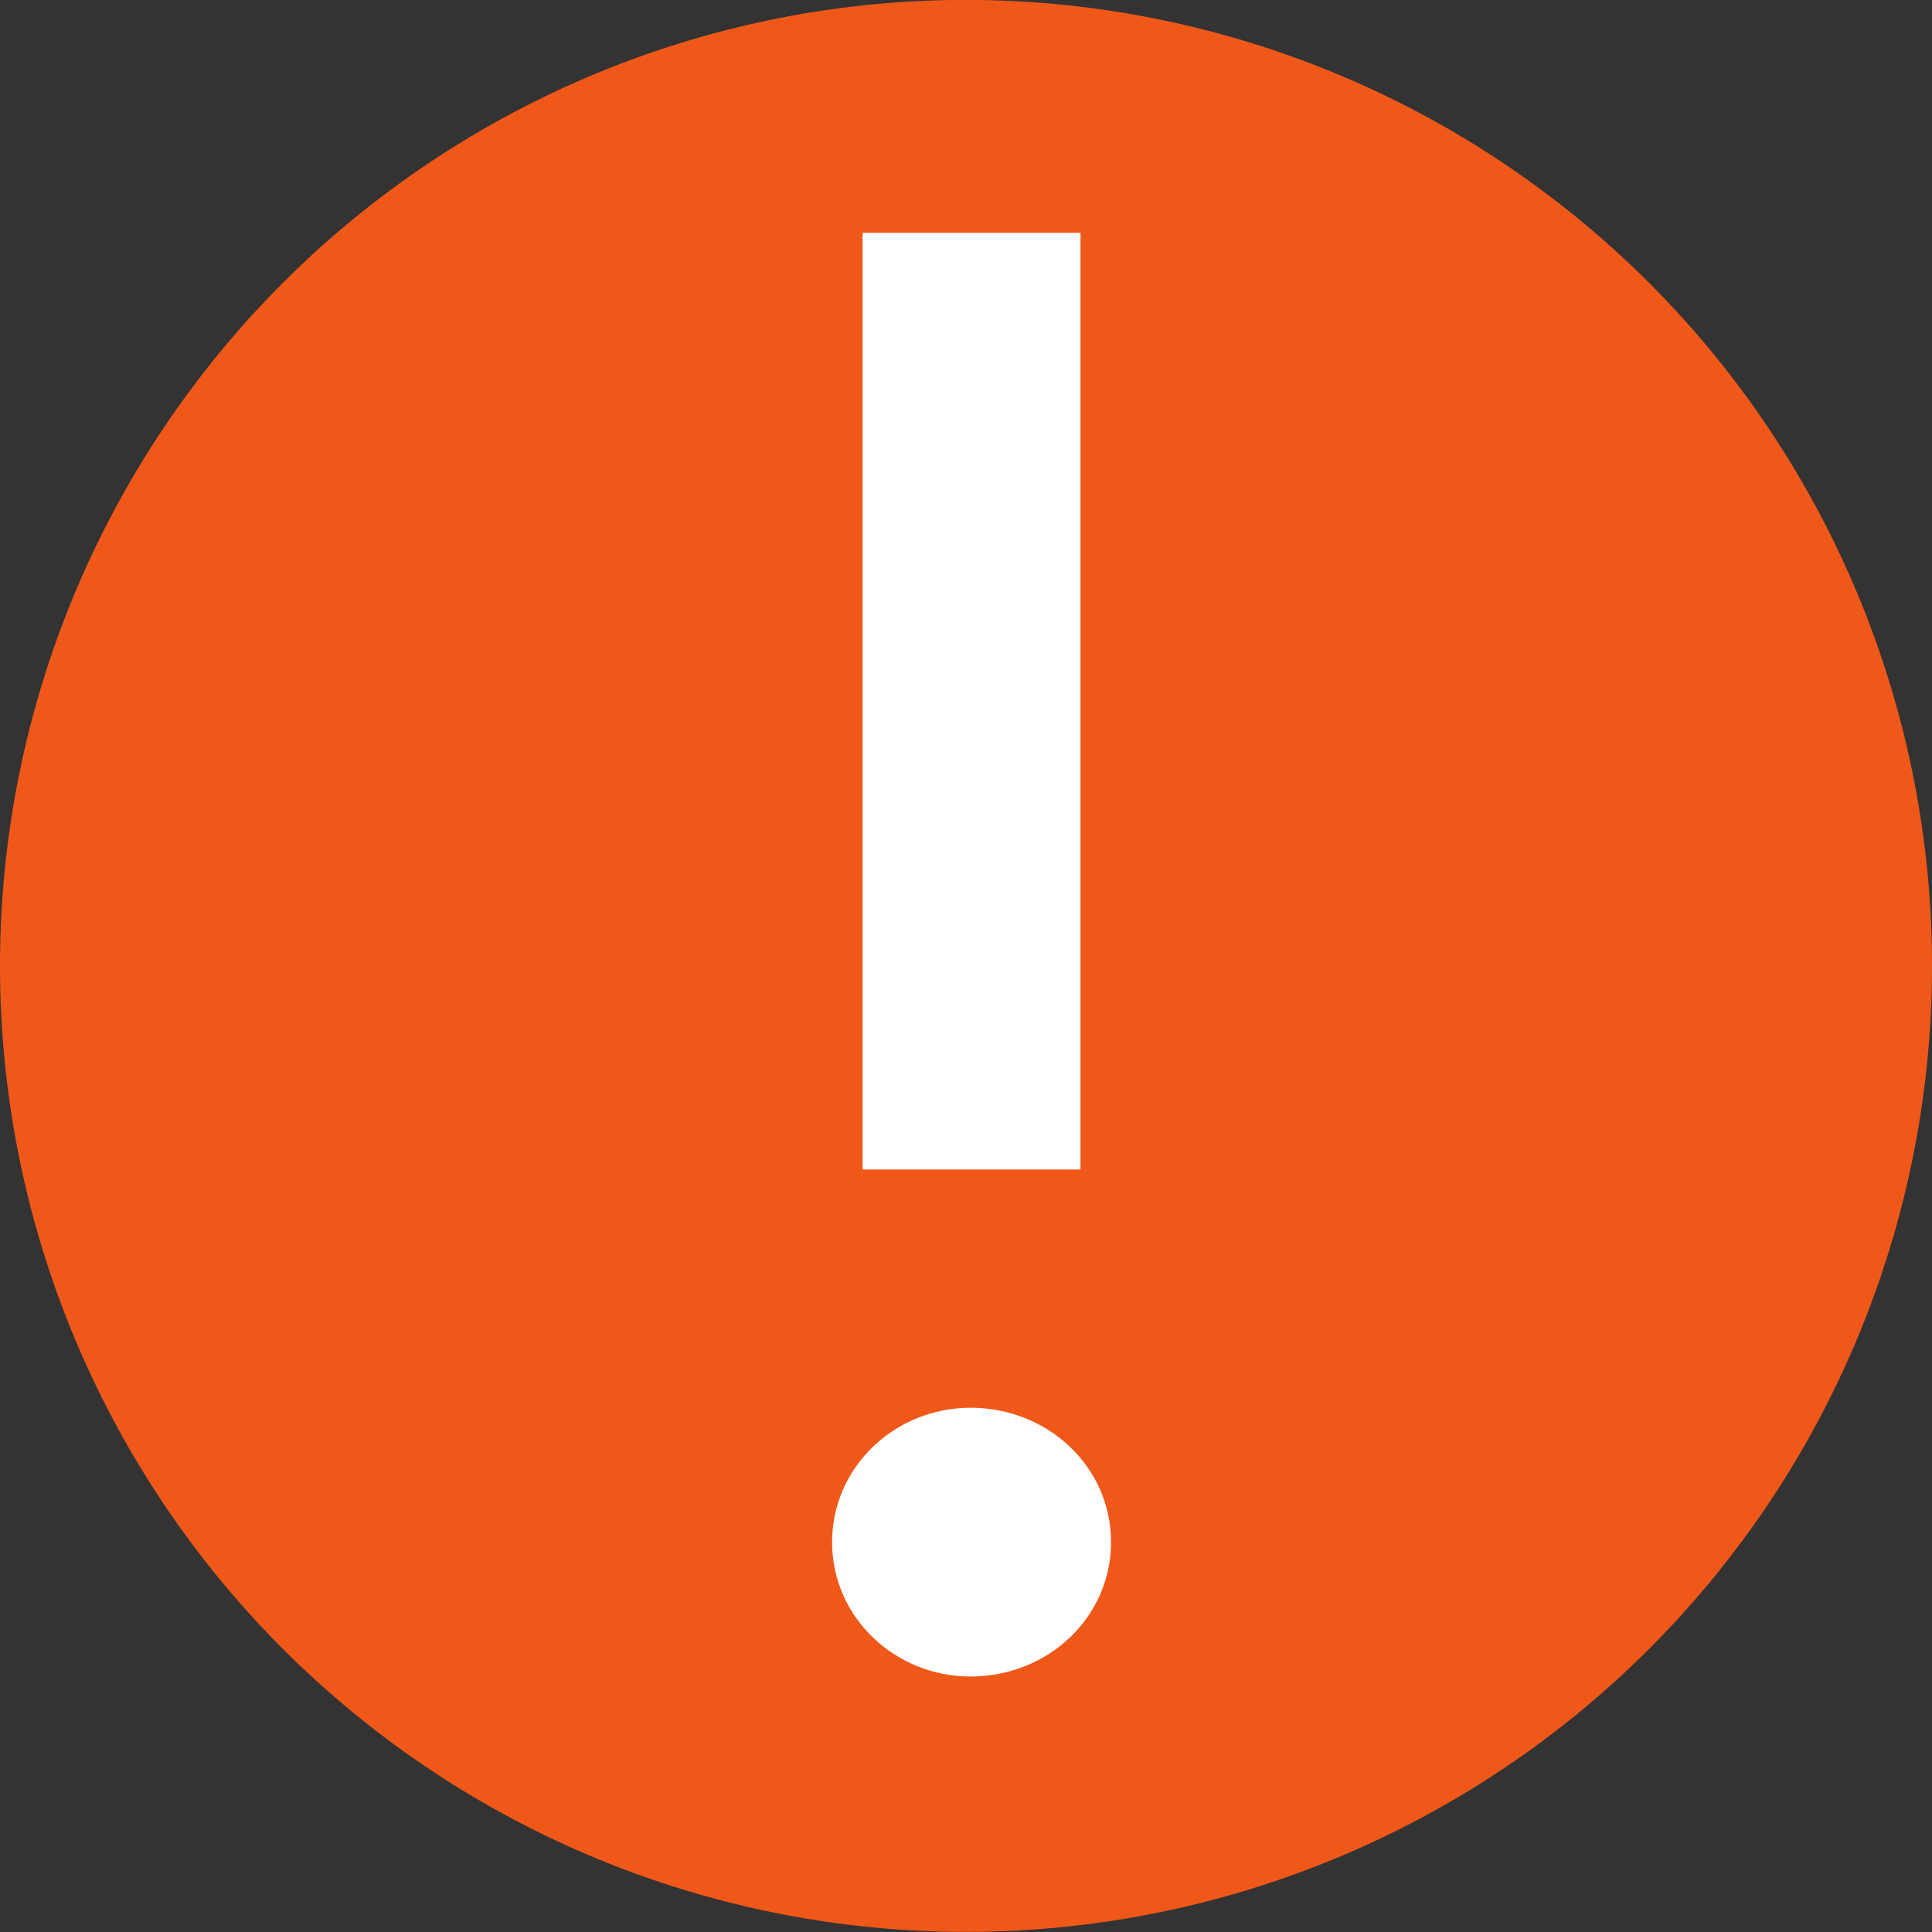 <?xml version="1.0" encoding="UTF-8" standalone="no"?>
<!-- Created with Inkscape (http://www.inkscape.org/) -->

<svg
   width="18.774mm"
   height="18.774mm"
   viewBox="0 0 18.774 18.774"
   version="1.1"
   id="svg5"
   xmlns="http://www.w3.org/2000/svg"
   xmlns:svg="http://www.w3.org/2000/svg">
  <rect x="0" y="0" width="18.774" height="18.774" fill="#333333" stroke="none"/>
  <defs
     id="defs2">
    <rect
       x="120.338"
       y="223.808"
       width="120.986"
       height="138.589"
       id="rect2793-0" />
  </defs>
  <g
     id="layer1"
     transform="translate(-105.978,-99.723)">
    <path
       id="path236-2-2-7-2"
       style="fill:#f0581a;stroke-width:0.852"
       d="m 124.752,109.109 a 9.387,9.387 0 0 1 -9.387,9.387 9.387,9.387 0 0 1 -9.387,-9.387 9.387,9.387 0 0 1 9.387,-9.387 9.387,9.387 0 0 1 9.387,9.387 z" />
    <g
       aria-label="i"
       transform="matrix(0.265,0,0,-0.265,80.888,178.42)"
       id="text2791-9-2"
       style="font-weight:500;font-size:74.667px;font-family:'Jost*';-inkscape-font-specification:'Jost* Medium';white-space:pre;shape-inside:url(#rect2793-0);display:inline;fill:#ffffff;stroke-width:7">
      <path
         d="m 125.191,240.421 c 0,2.763 2.315,4.928 5.077,4.928 2.837,0 5.152,-2.165 5.152,-4.928 0,-2.763 -2.315,-4.928 -5.152,-4.928 -2.763,0 -5.077,2.165 -5.077,4.928 z m 1.12,13.664 v 34.347 h 7.989 v -34.347 z"
         id="path2908-3" />
    </g>
  </g>
</svg>
